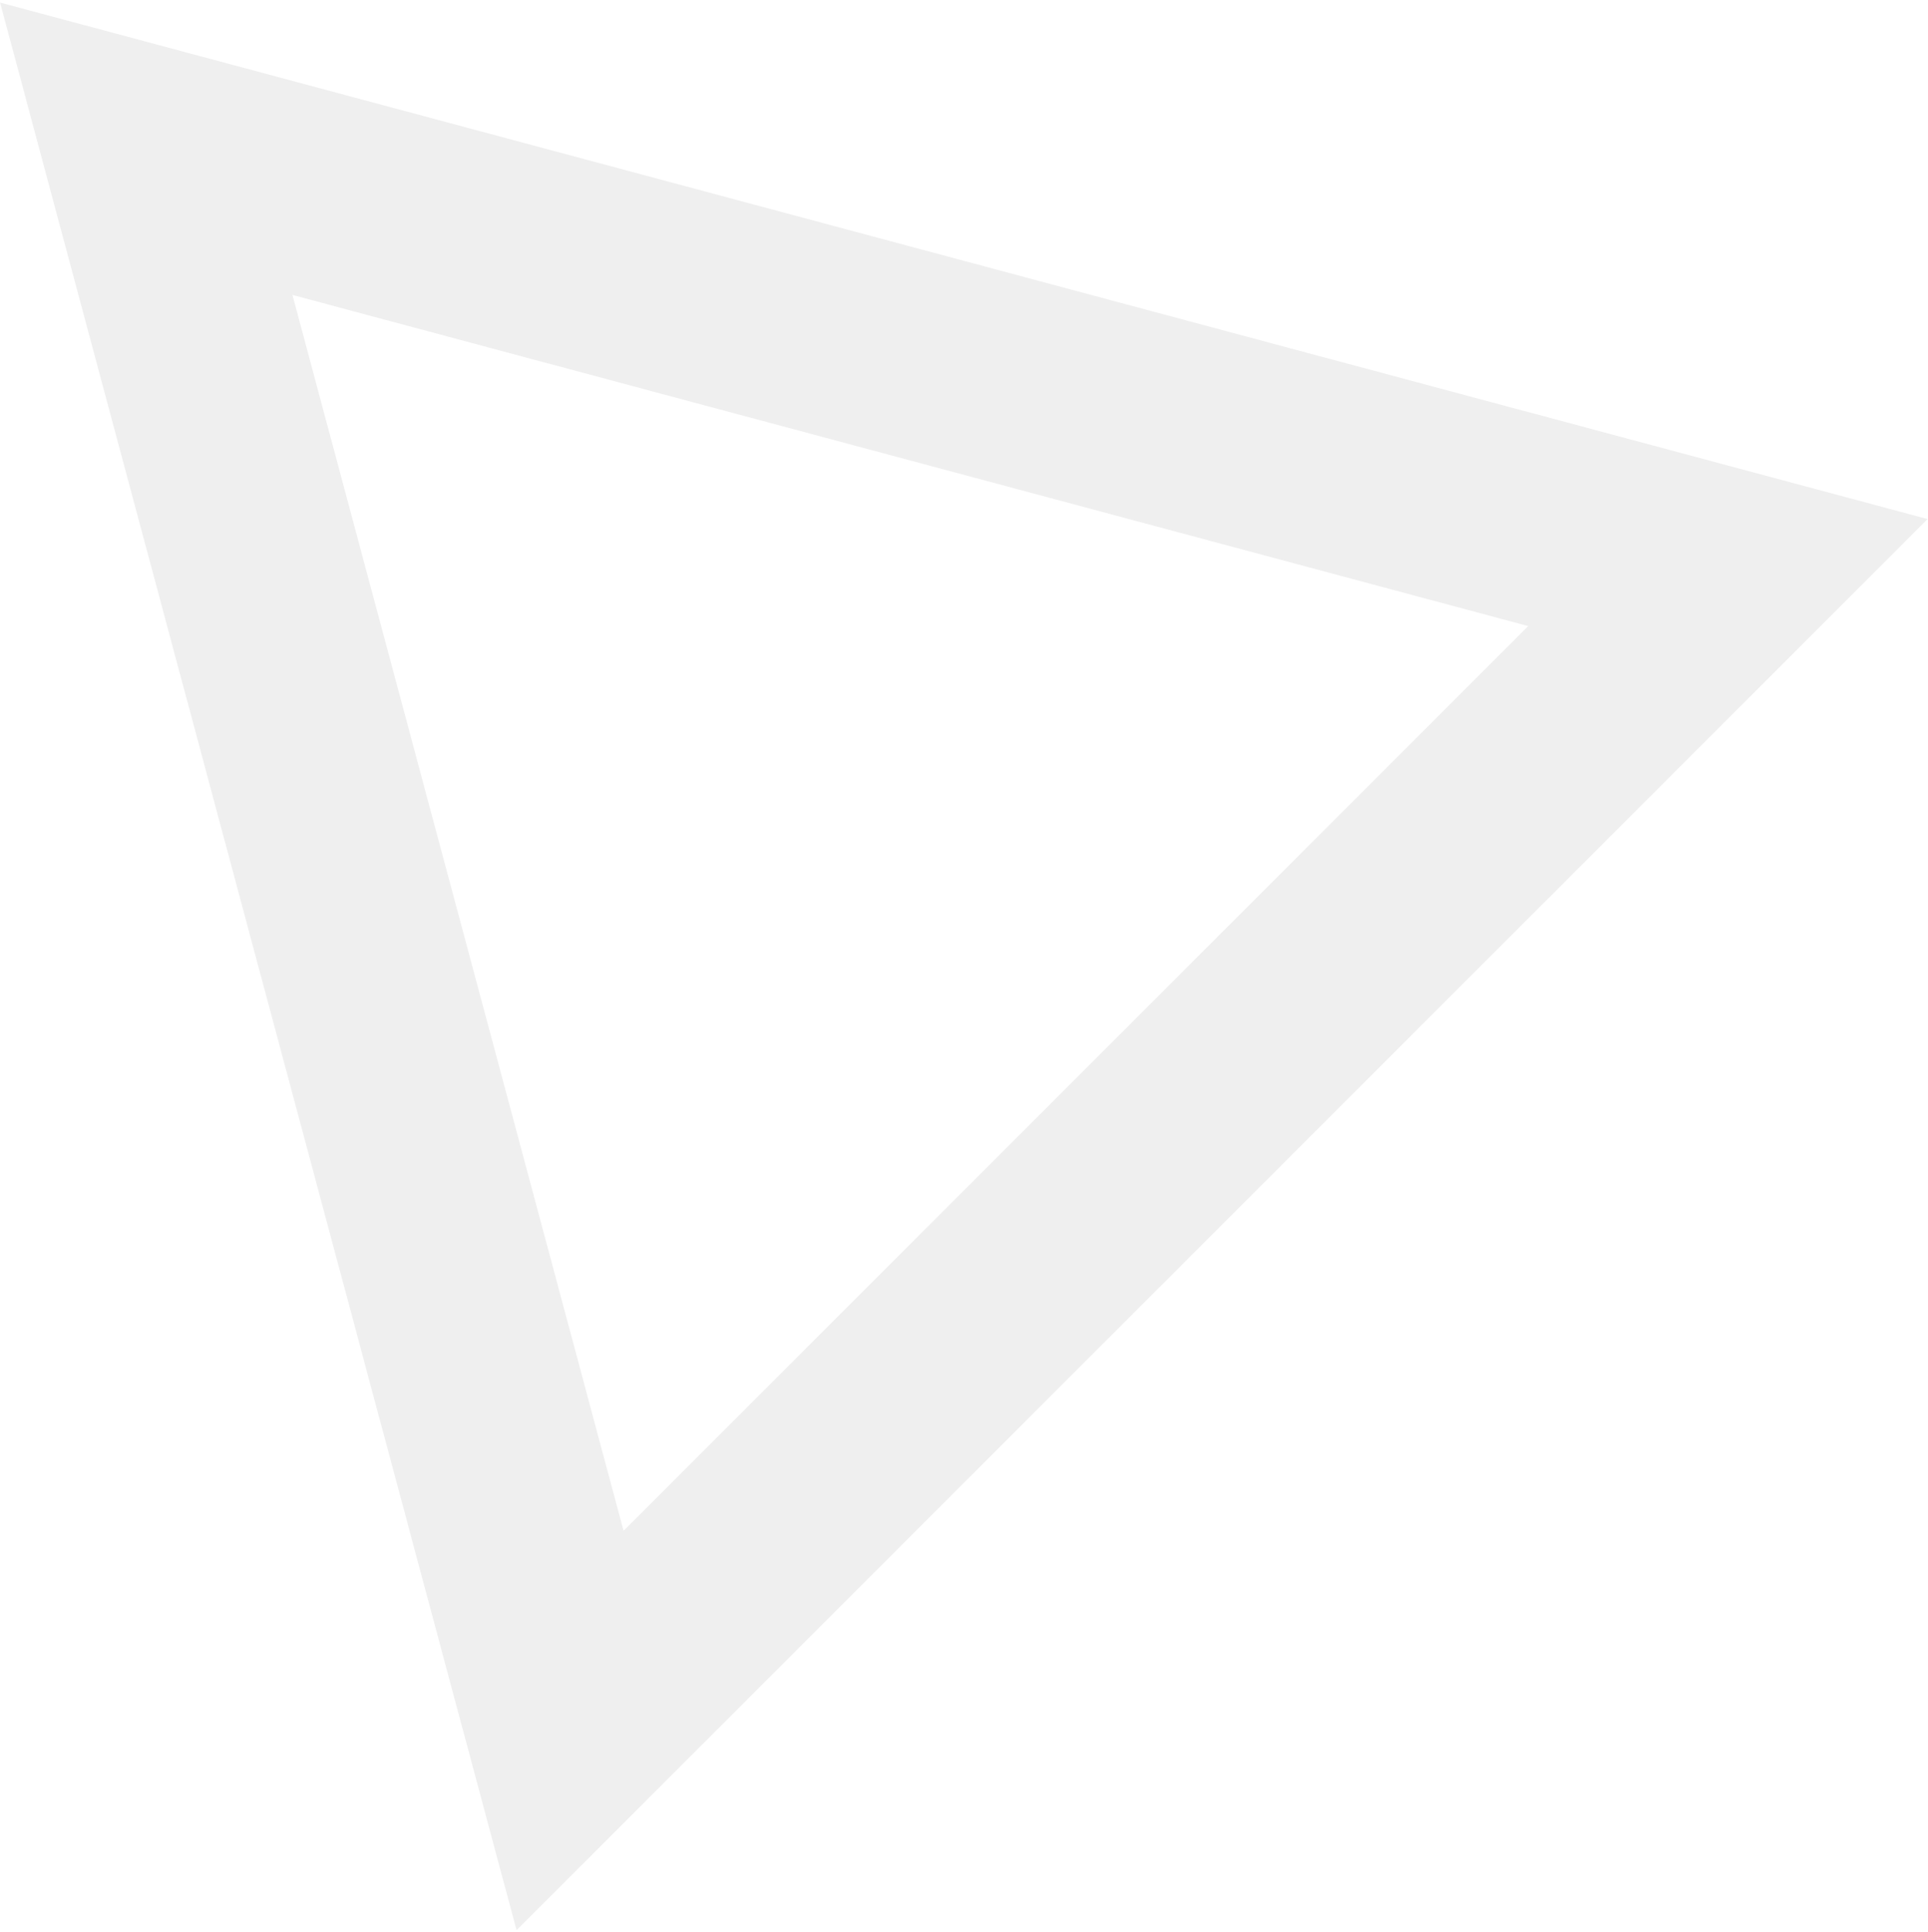 <svg width="485" height="486" viewBox="0 0 485 486" fill="none" xmlns="http://www.w3.org/2000/svg">
<path d="M175.245 403.443L143.401 435.286L131.746 391.787L48.447 80.914L36.792 37.415L80.291 49.071L391.164 132.369L434.663 144.024L402.82 175.868L175.245 403.443Z" stroke="#B6B6B6" stroke-opacity="0.22" stroke-width="52"/>
</svg>
